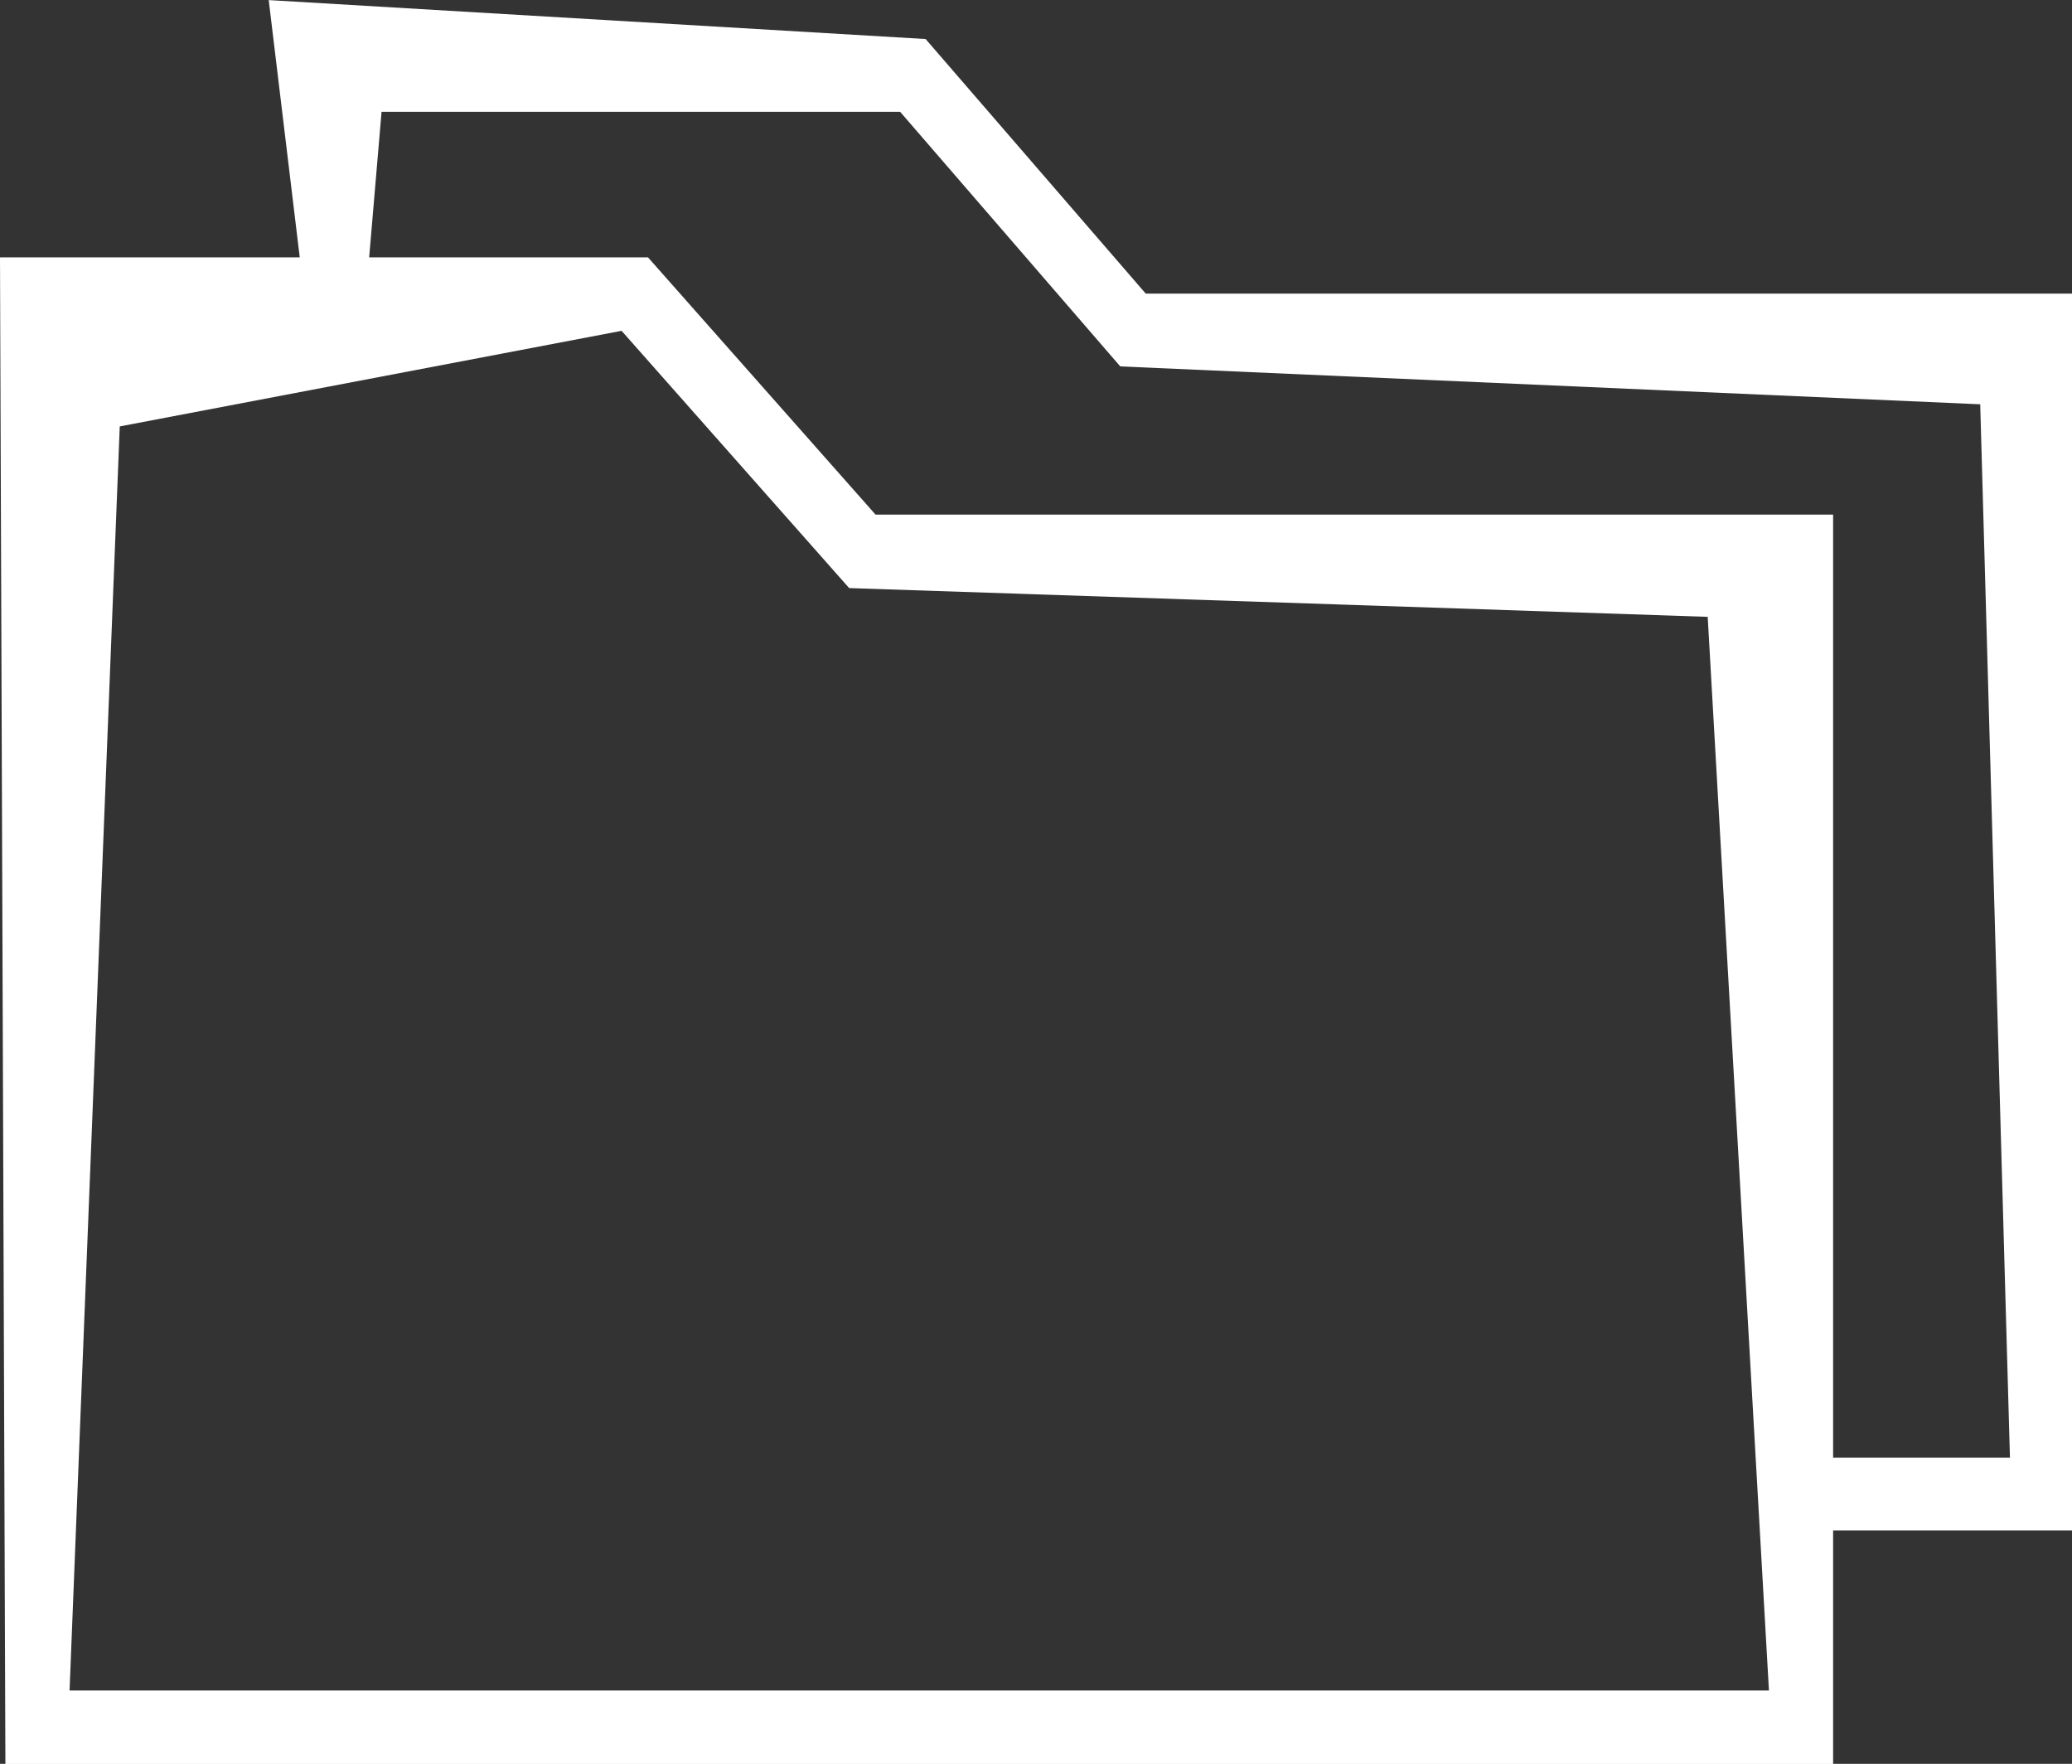 <svg xmlns="http://www.w3.org/2000/svg" width="23.41" height="19.925" viewBox="0 0 23.41 19.925">
  <rect x="0" y="0" width="23.41" height="19.925" fill="#333333" stroke="none"/>
  <g id="Grupo_10" data-name="Grupo 10" transform="translate(1706.176 -219.171)">
    <g id="Grupo_9" data-name="Grupo 9" transform="translate(-1696 188)">
      <path id="Trazado_6" data-name="Trazado 6" d="M20.542,16.906H9.723L7.152,14H-.169l.061,17.019H20.542Zm-.725,13.283H.617L1.184,15.91l5.67-1.08,2.571,2.906,9.7.325Z" transform="translate(-10.007 20.078)" fill="#fff"/>
    </g>
    <path id="Trazado_7" data-name="Trazado 7" d="M13.282,5.369l-7.422-.44.4,3.316h.7l.175-2.054h5.859l2.487,2.876,9.716.428.336,11.9H23.518v.822h2.716V8.245H15.769Z" transform="translate(-1709 214.243)" fill="#fff"/>
  </g>
</svg>
